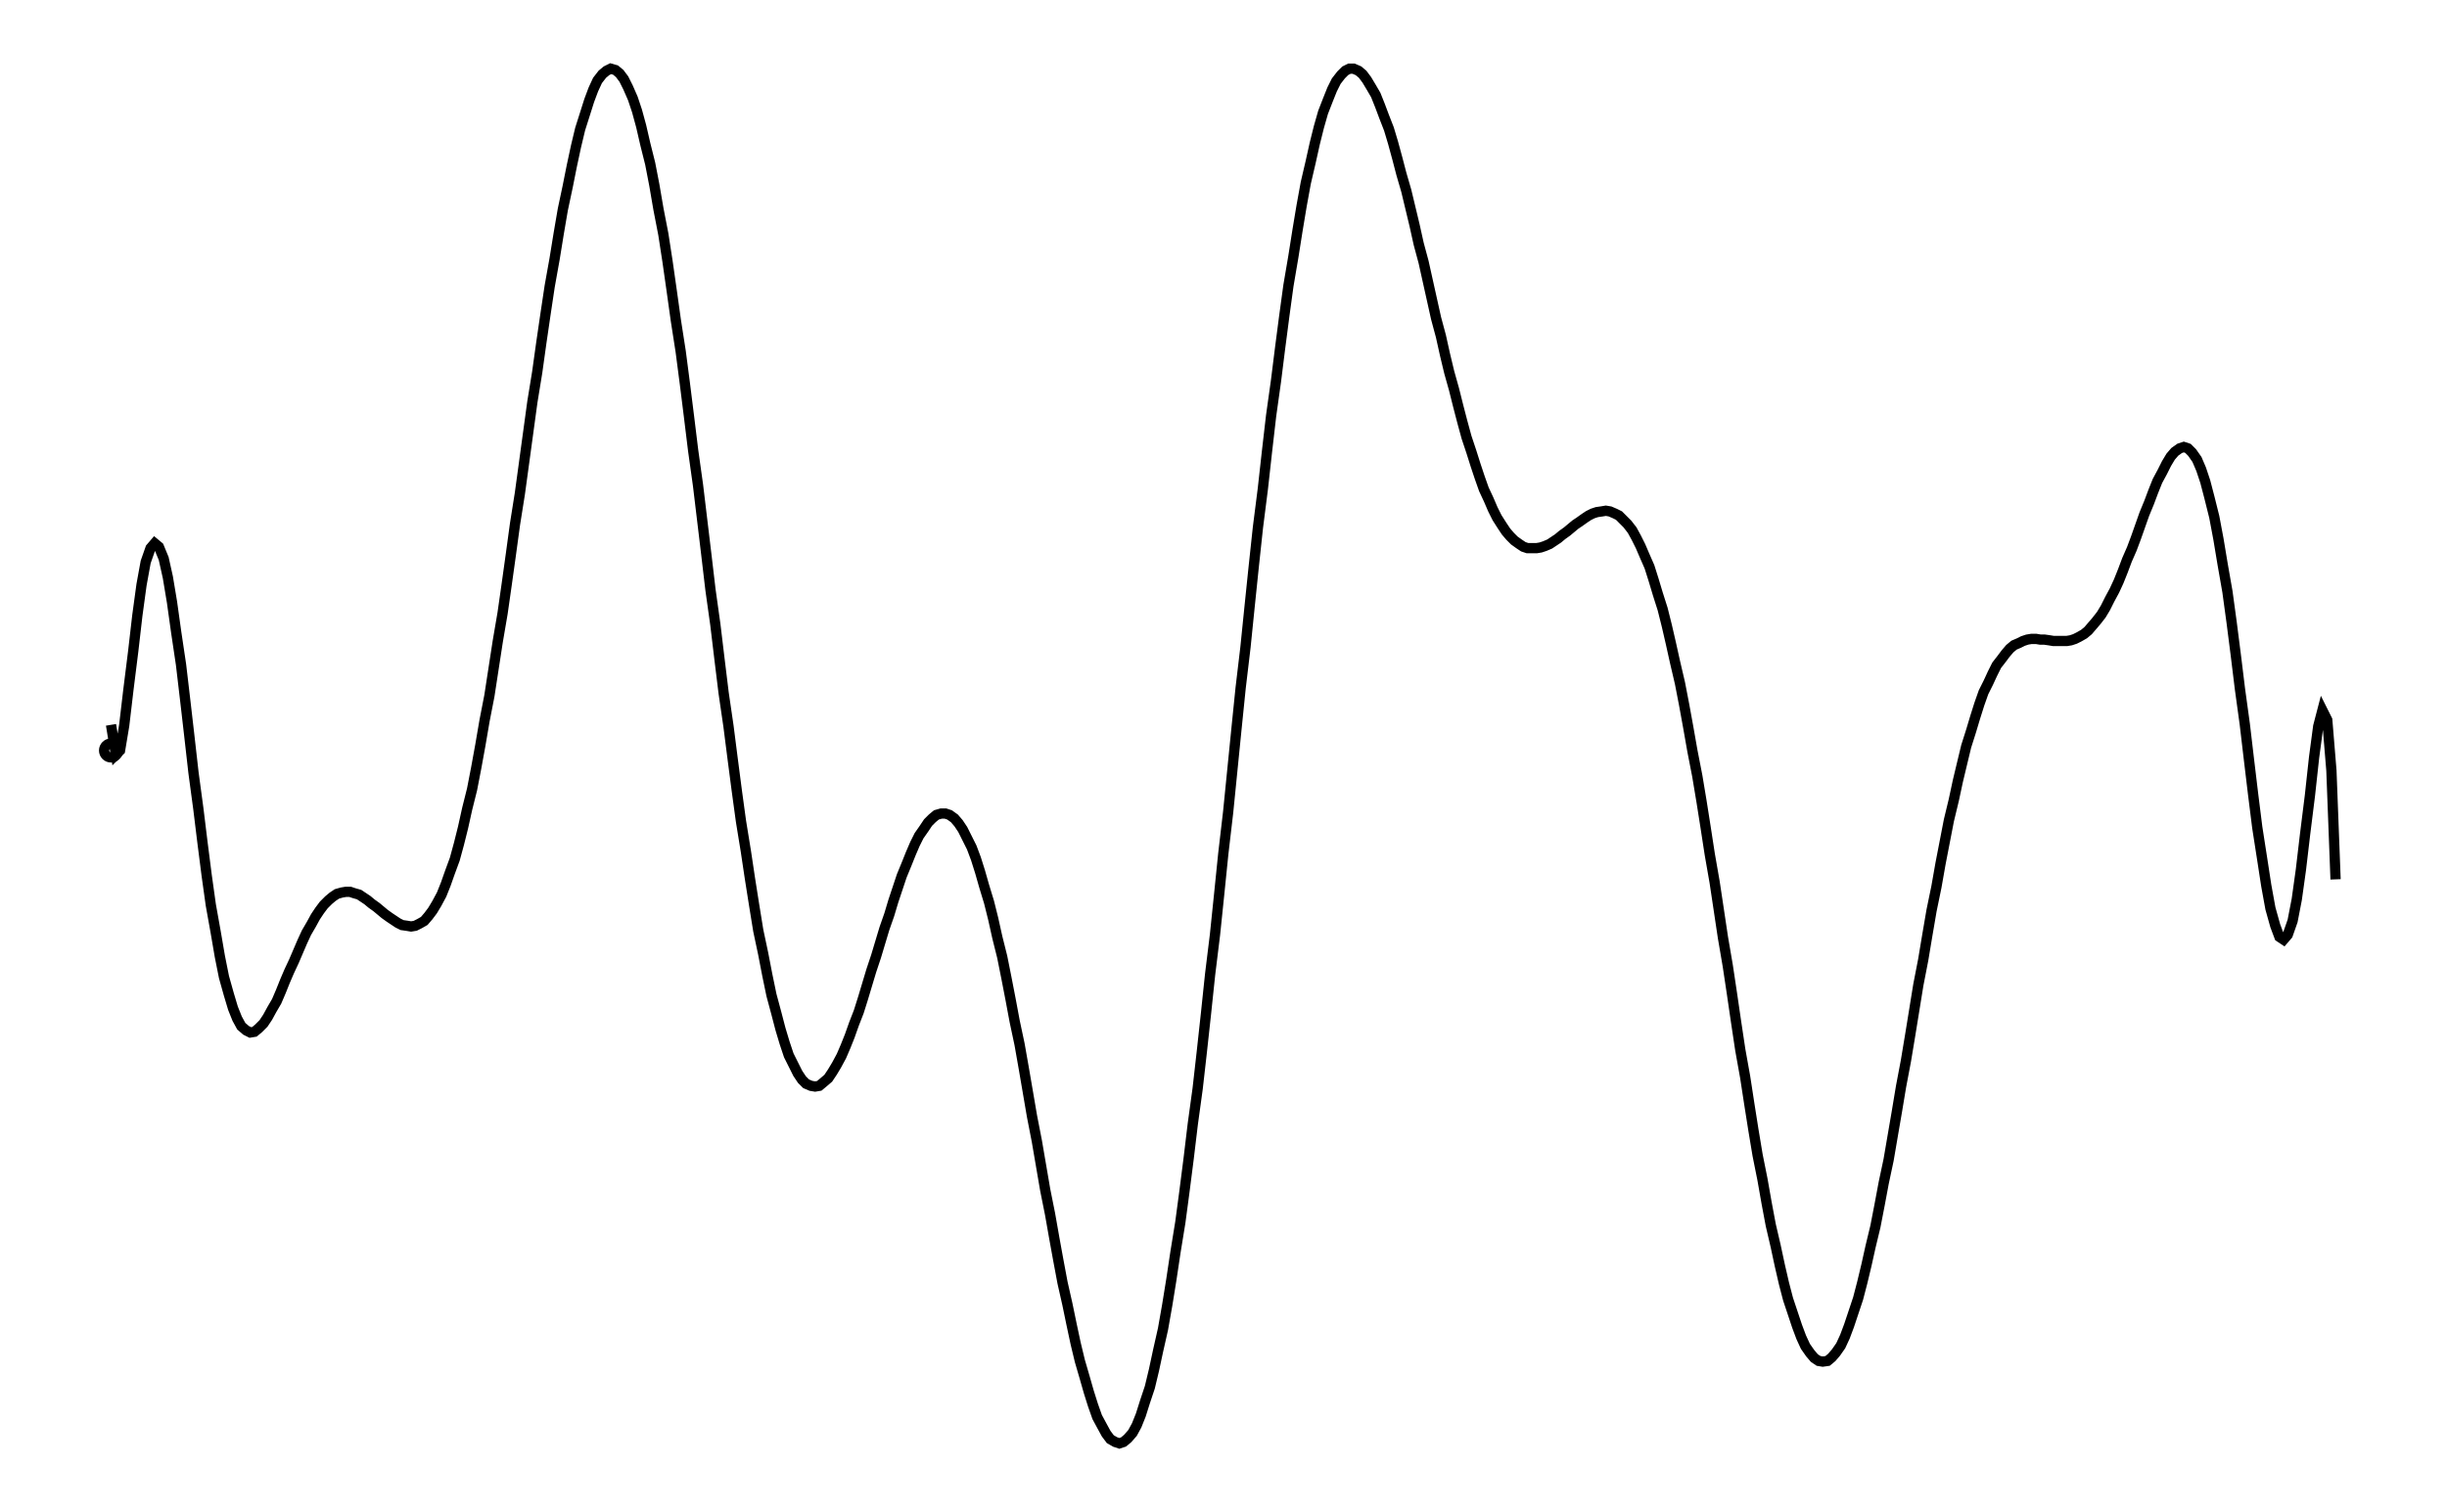<svg xmlns="http://www.w3.org/2000/svg" width="161.8" height="100.0" viewBox="-4.684 -55.405 171.803 110.000">
<g fill="none" stroke="black" stroke-width="0.01%" transform="translate(0, -0.811) scale(50.405, -50.405)">
<circle cx="0.006" cy="0.000" r="0.010" />
<polyline points="0.006,0.037 0.013,-0.006 0.019,-0.000 0.025,0.036 0.031,0.087 0.038,0.143 0.044,0.195 0.050,0.239 0.056,0.272 0.063,0.292 0.069,0.299 0.075,0.294 0.082,0.277 0.088,0.250 0.094,0.214 0.100,0.171 0.107,0.124 0.113,0.073 0.119,0.021 0.125,-0.032 0.132,-0.084 0.138,-0.133 0.144,-0.180 0.150,-0.223 0.157,-0.262 0.163,-0.297 0.169,-0.327 0.176,-0.352 0.182,-0.372 0.188,-0.387 0.194,-0.398 0.201,-0.404 0.207,-0.407 0.213,-0.406 0.219,-0.401 0.226,-0.394 0.232,-0.385 0.238,-0.374 0.245,-0.362 0.251,-0.348 0.257,-0.333 0.263,-0.319 0.270,-0.304 0.276,-0.290 0.282,-0.276 0.288,-0.263 0.295,-0.251 0.301,-0.240 0.307,-0.231 0.313,-0.223 0.320,-0.216 0.326,-0.211 0.332,-0.207 0.339,-0.205 0.345,-0.204 0.351,-0.204 0.357,-0.206 0.364,-0.208 0.370,-0.212 0.376,-0.216 0.382,-0.221 0.389,-0.226 0.395,-0.231 0.401,-0.236 0.408,-0.241 0.414,-0.245 0.420,-0.249 0.426,-0.252 0.433,-0.253 0.439,-0.254 0.445,-0.253 0.451,-0.250 0.458,-0.246 0.464,-0.239 0.470,-0.231 0.476,-0.221 0.483,-0.208 0.489,-0.193 0.495,-0.176 0.502,-0.157 0.508,-0.135 0.514,-0.111 0.520,-0.084 0.527,-0.056 0.533,-0.025 0.539,0.008 0.545,0.043 0.552,0.079 0.558,0.118 0.564,0.157 0.571,0.198 0.577,0.240 0.583,0.283 0.589,0.327 0.596,0.371 0.602,0.415 0.608,0.459 0.614,0.503 0.621,0.546 0.627,0.589 0.633,0.630 0.639,0.670 0.646,0.709 0.652,0.746 0.658,0.781 0.665,0.814 0.671,0.844 0.677,0.872 0.683,0.897 0.690,0.919 0.696,0.938 0.702,0.954 0.708,0.967 0.715,0.976 0.721,0.981 0.727,0.984 0.734,0.982 0.740,0.977 0.746,0.969 0.752,0.957 0.759,0.941 0.765,0.923 0.771,0.901 0.777,0.875 0.784,0.847 0.790,0.816 0.796,0.781 0.803,0.745 0.809,0.706 0.815,0.664 0.821,0.621 0.828,0.576 0.834,0.530 0.840,0.482 0.846,0.433 0.853,0.383 0.859,0.333 0.865,0.283 0.871,0.232 0.878,0.182 0.884,0.132 0.890,0.083 0.897,0.035 0.903,-0.012 0.909,-0.058 0.915,-0.102 0.922,-0.145 0.928,-0.185 0.934,-0.223 0.940,-0.260 0.947,-0.293 0.953,-0.324 0.959,-0.353 0.966,-0.379 0.972,-0.402 0.978,-0.422 0.984,-0.440 0.991,-0.454 0.997,-0.466 1.003,-0.475 1.009,-0.481 1.016,-0.484 1.022,-0.485 1.028,-0.484 1.034,-0.479 1.041,-0.473 1.047,-0.464 1.053,-0.454 1.060,-0.441 1.066,-0.427 1.072,-0.412 1.078,-0.395 1.085,-0.377 1.091,-0.358 1.097,-0.338 1.103,-0.318 1.110,-0.297 1.116,-0.277 1.122,-0.257 1.129,-0.237 1.135,-0.217 1.141,-0.199 1.147,-0.181 1.154,-0.164 1.160,-0.149 1.166,-0.135 1.172,-0.123 1.179,-0.113 1.185,-0.104 1.191,-0.098 1.197,-0.093 1.204,-0.091 1.210,-0.091 1.216,-0.093 1.223,-0.098 1.229,-0.105 1.235,-0.114 1.241,-0.126 1.248,-0.140 1.254,-0.156 1.260,-0.175 1.266,-0.196 1.273,-0.219 1.279,-0.243 1.285,-0.270 1.292,-0.298 1.298,-0.328 1.304,-0.359 1.310,-0.391 1.317,-0.424 1.323,-0.458 1.329,-0.493 1.335,-0.528 1.342,-0.564 1.348,-0.599 1.354,-0.634 1.361,-0.669 1.367,-0.703 1.373,-0.736 1.379,-0.768 1.386,-0.799 1.392,-0.828 1.398,-0.856 1.404,-0.881 1.411,-0.905 1.417,-0.926 1.423,-0.945 1.429,-0.962 1.436,-0.975 1.442,-0.986 1.448,-0.994 1.455,-0.998 1.461,-1.000 1.467,-0.998 1.473,-0.993 1.480,-0.985 1.486,-0.974 1.492,-0.959 1.498,-0.940 1.505,-0.919 1.511,-0.894 1.517,-0.866 1.524,-0.835 1.530,-0.801 1.536,-0.764 1.542,-0.724 1.549,-0.681 1.555,-0.636 1.561,-0.589 1.567,-0.539 1.574,-0.488 1.580,-0.435 1.586,-0.380 1.592,-0.323 1.599,-0.266 1.605,-0.208 1.611,-0.149 1.618,-0.089 1.624,-0.029 1.630,0.031 1.636,0.090 1.643,0.149 1.649,0.208 1.655,0.266 1.661,0.322 1.668,0.377 1.674,0.431 1.680,0.483 1.687,0.533 1.693,0.581 1.699,0.627 1.705,0.671 1.712,0.712 1.718,0.750 1.724,0.786 1.730,0.819 1.737,0.849 1.743,0.876 1.749,0.900 1.755,0.921 1.762,0.939 1.768,0.954 1.774,0.966 1.781,0.975 1.787,0.981 1.793,0.984 1.799,0.984 1.806,0.981 1.812,0.976 1.818,0.968 1.824,0.958 1.831,0.946 1.837,0.931 1.843,0.915 1.850,0.897 1.856,0.877 1.862,0.855 1.868,0.832 1.875,0.808 1.881,0.783 1.887,0.758 1.893,0.731 1.900,0.705 1.906,0.678 1.912,0.651 1.918,0.624 1.925,0.598 1.931,0.571 1.937,0.546 1.944,0.521 1.950,0.497 1.956,0.474 1.962,0.452 1.969,0.431 1.975,0.412 1.981,0.394 1.987,0.377 1.994,0.362 2.000,0.348 2.006,0.336 2.013,0.325 2.019,0.316 2.025,0.309 2.031,0.303 2.038,0.298 2.044,0.294 2.050,0.292 2.056,0.292 2.063,0.292 2.069,0.293 2.075,0.295 2.082,0.298 2.088,0.302 2.094,0.306 2.100,0.311 2.107,0.316 2.113,0.321 2.119,0.326 2.125,0.330 2.132,0.335 2.138,0.339 2.144,0.342 2.150,0.344 2.157,0.345 2.163,0.346 2.169,0.345 2.176,0.342 2.182,0.339 2.188,0.333 2.194,0.327 2.201,0.318 2.207,0.307 2.213,0.295 2.219,0.281 2.226,0.265 2.232,0.246 2.238,0.226 2.245,0.204 2.251,0.180 2.257,0.154 2.263,0.127 2.270,0.097 2.276,0.066 2.282,0.033 2.288,-0.001 2.295,-0.037 2.301,-0.073 2.307,-0.111 2.313,-0.150 2.320,-0.190 2.326,-0.230 2.332,-0.270 2.339,-0.311 2.345,-0.351 2.351,-0.392 2.357,-0.432 2.364,-0.471 2.370,-0.510 2.376,-0.548 2.382,-0.584 2.389,-0.619 2.395,-0.653 2.401,-0.685 2.408,-0.715 2.414,-0.743 2.420,-0.769 2.426,-0.792 2.433,-0.813 2.439,-0.831 2.445,-0.847 2.451,-0.860 2.458,-0.870 2.464,-0.877 2.470,-0.881 2.476,-0.882 2.483,-0.881 2.489,-0.876 2.495,-0.869 2.502,-0.859 2.508,-0.846 2.514,-0.830 2.520,-0.812 2.527,-0.791 2.533,-0.768 2.539,-0.743 2.545,-0.716 2.552,-0.687 2.558,-0.656 2.564,-0.624 2.571,-0.591 2.577,-0.556 2.583,-0.521 2.589,-0.485 2.596,-0.448 2.602,-0.412 2.608,-0.375 2.614,-0.338 2.621,-0.302 2.627,-0.266 2.633,-0.231 2.640,-0.197 2.646,-0.163 2.652,-0.132 2.658,-0.101 2.665,-0.072 2.671,-0.044 2.677,-0.019 2.683,0.006 2.690,0.028 2.696,0.048 2.702,0.067 2.708,0.084 2.715,0.098 2.721,0.111 2.727,0.123 2.734,0.132 2.740,0.140 2.746,0.147 2.752,0.152 2.759,0.155 2.765,0.158 2.771,0.160 2.777,0.161 2.784,0.161 2.790,0.160 2.796,0.160 2.803,0.159 2.809,0.158 2.815,0.158 2.821,0.158 2.828,0.158 2.834,0.159 2.840,0.161 2.846,0.164 2.853,0.168 2.859,0.173 2.865,0.180 2.871,0.187 2.878,0.196 2.884,0.206 2.890,0.218 2.897,0.231 2.903,0.244 2.909,0.259 2.915,0.275 2.922,0.291 2.928,0.307 2.934,0.324 2.940,0.341 2.947,0.358 2.953,0.374 2.959,0.389 2.966,0.402 2.972,0.414 2.978,0.424 2.984,0.431 2.991,0.436 2.997,0.438 3.003,0.436 3.009,0.430 3.016,0.420 3.022,0.406 3.028,0.388 3.034,0.365 3.041,0.337 3.047,0.305 3.053,0.269 3.060,0.229 3.066,0.185 3.072,0.138 3.078,0.089 3.085,0.038 3.091,-0.013 3.097,-0.063 3.103,-0.111 3.110,-0.156 3.116,-0.195 3.122,-0.228 3.129,-0.253 3.135,-0.269 3.141,-0.273 3.147,-0.266 3.154,-0.246 3.160,-0.215 3.166,-0.172 3.172,-0.121 3.179,-0.065 3.185,-0.010 3.191,0.035 3.197,0.058 3.204,0.044 3.210,-0.029 3.216,-0.186" />
</g>
</svg>